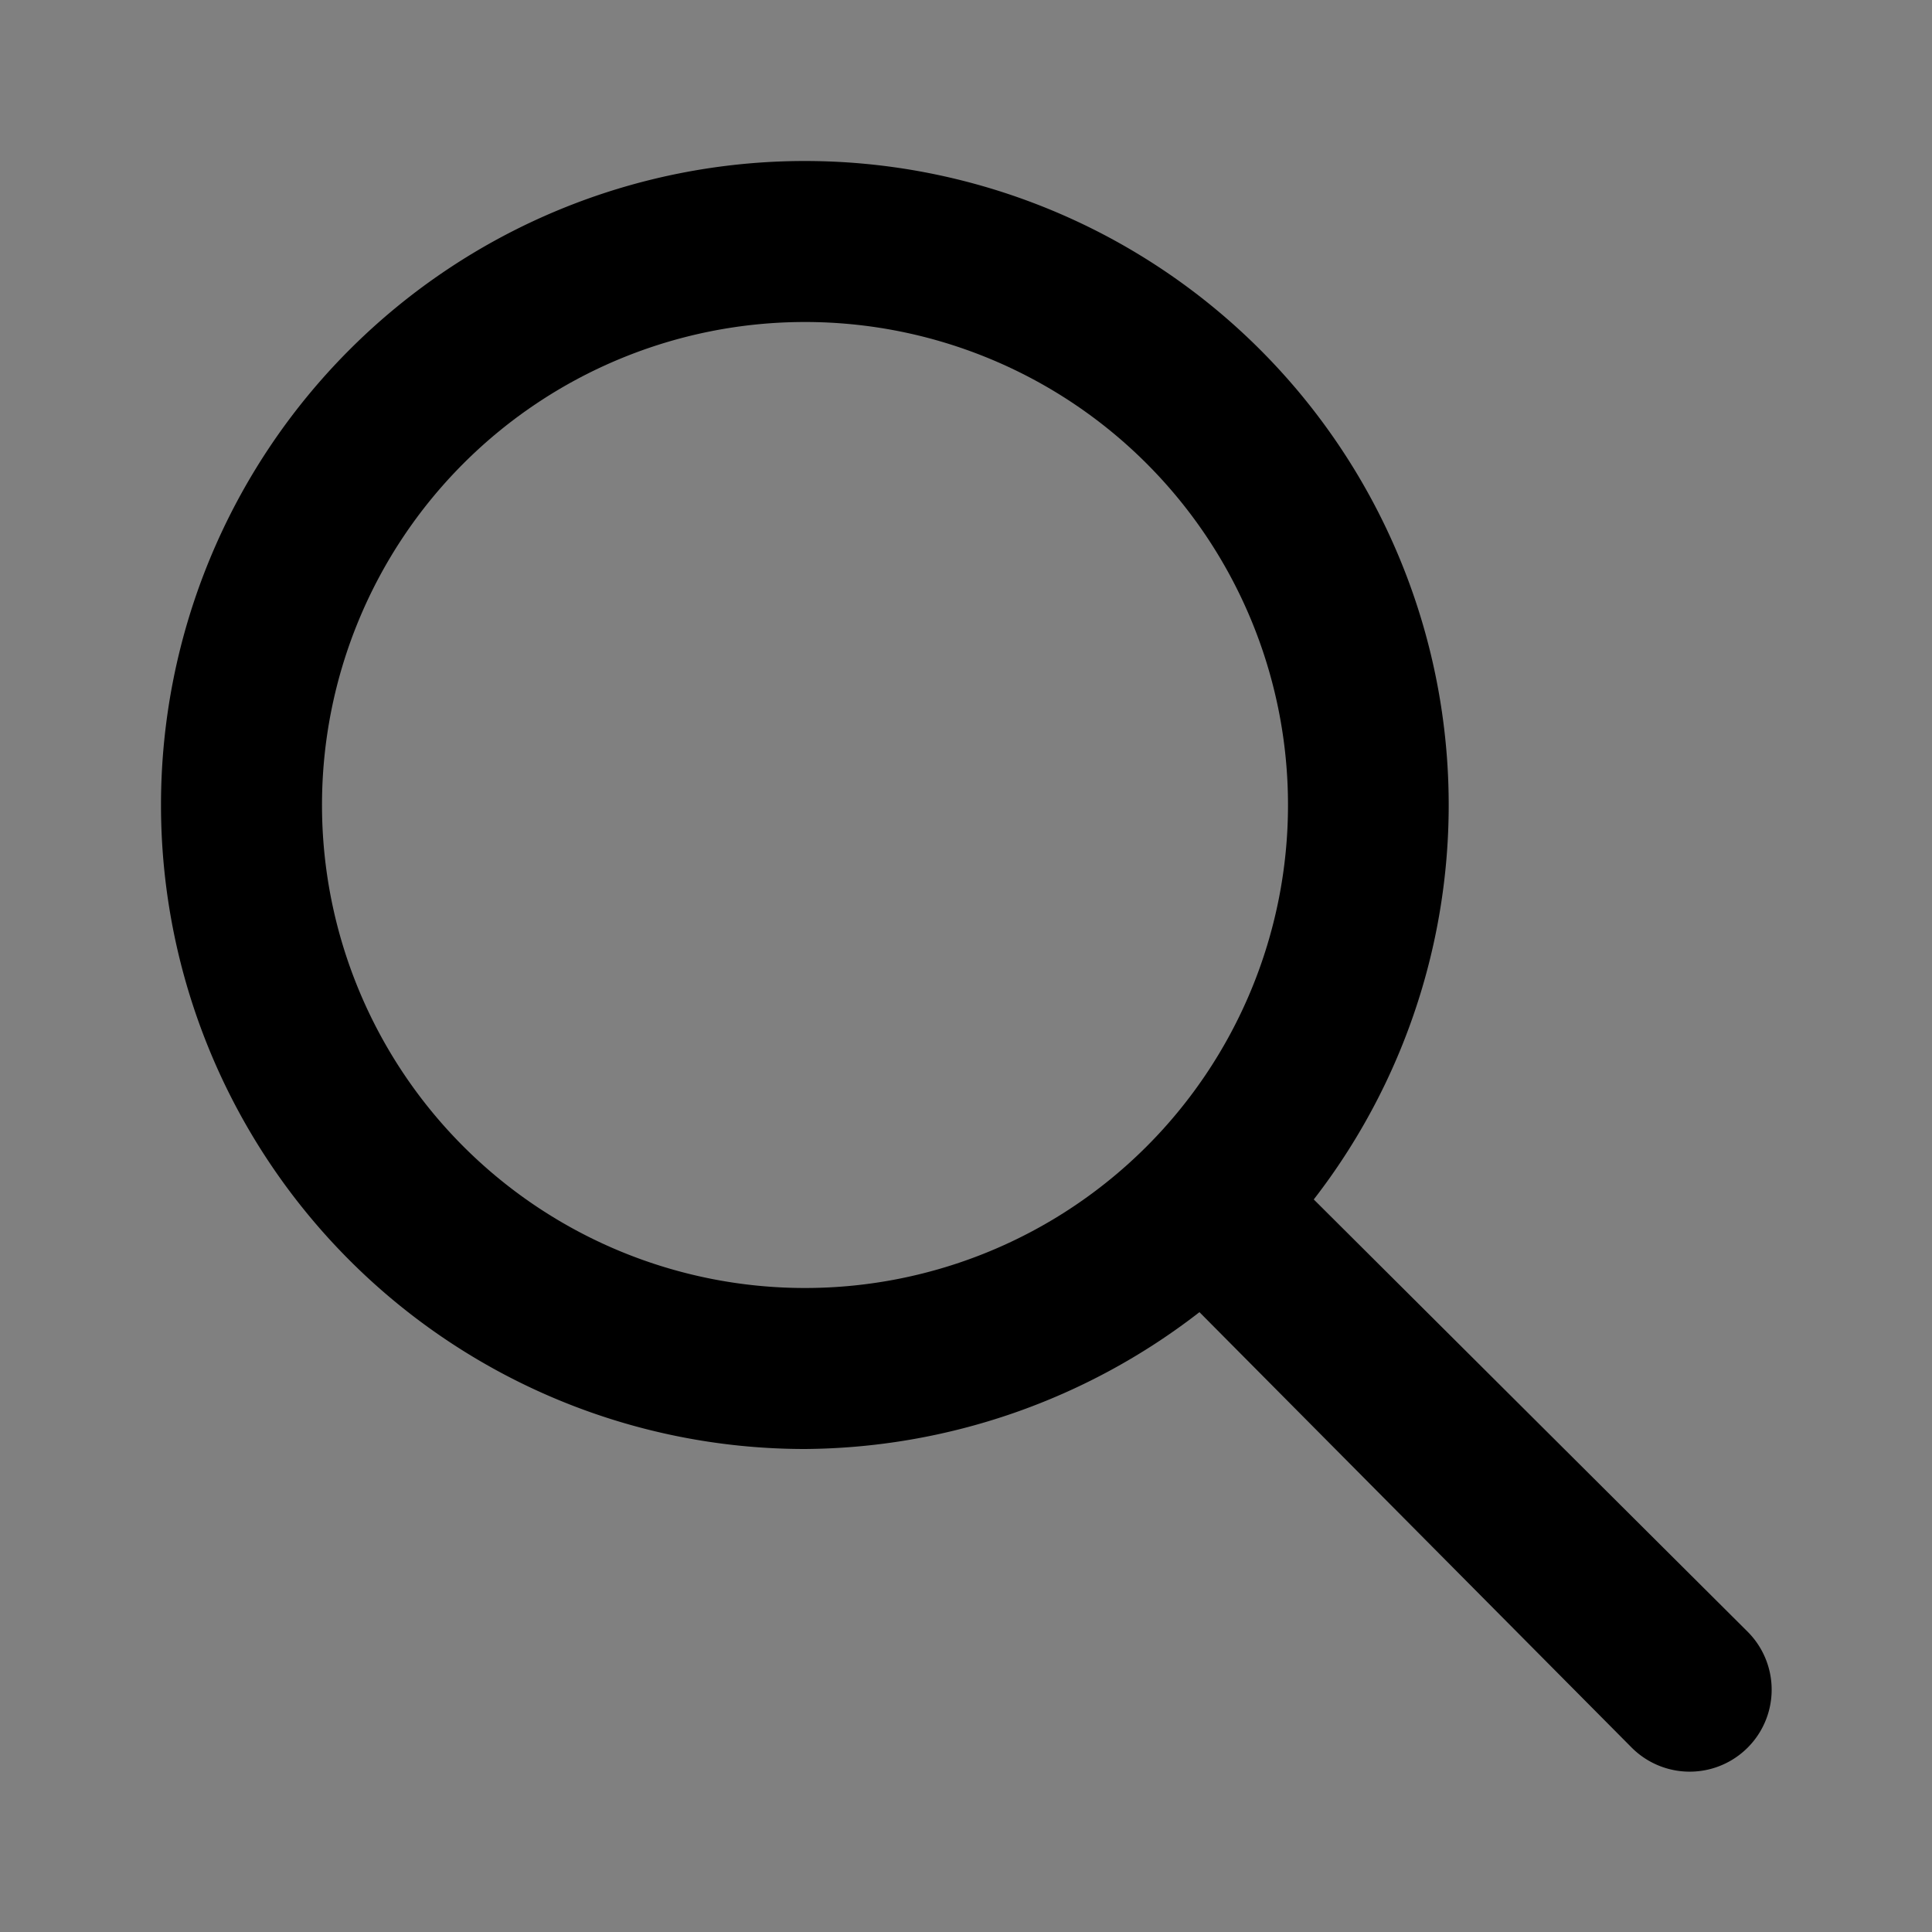 <svg xmlns="http://www.w3.org/2000/svg" viewBox="0 0 24 24"><rect x="0" y="0" width="24" height="24" fill="#808080" stroke="none"/><title>search-duotone</title><path fill="currentColor" d="M10,2a8,8,0,0,0,0,16A8.08,8.08,0,0,0,14.9,16.3l5.37,5.41a1,1,0,1,0,1.44-1.44L16.32,14.9A8,8,0,0,0,10,2Z"/><path fill="white" fill-opacity="0.5" d="M10,4a6,6,0,1,1-6,6A6,6,0,0,1,10,4Z"/></svg>